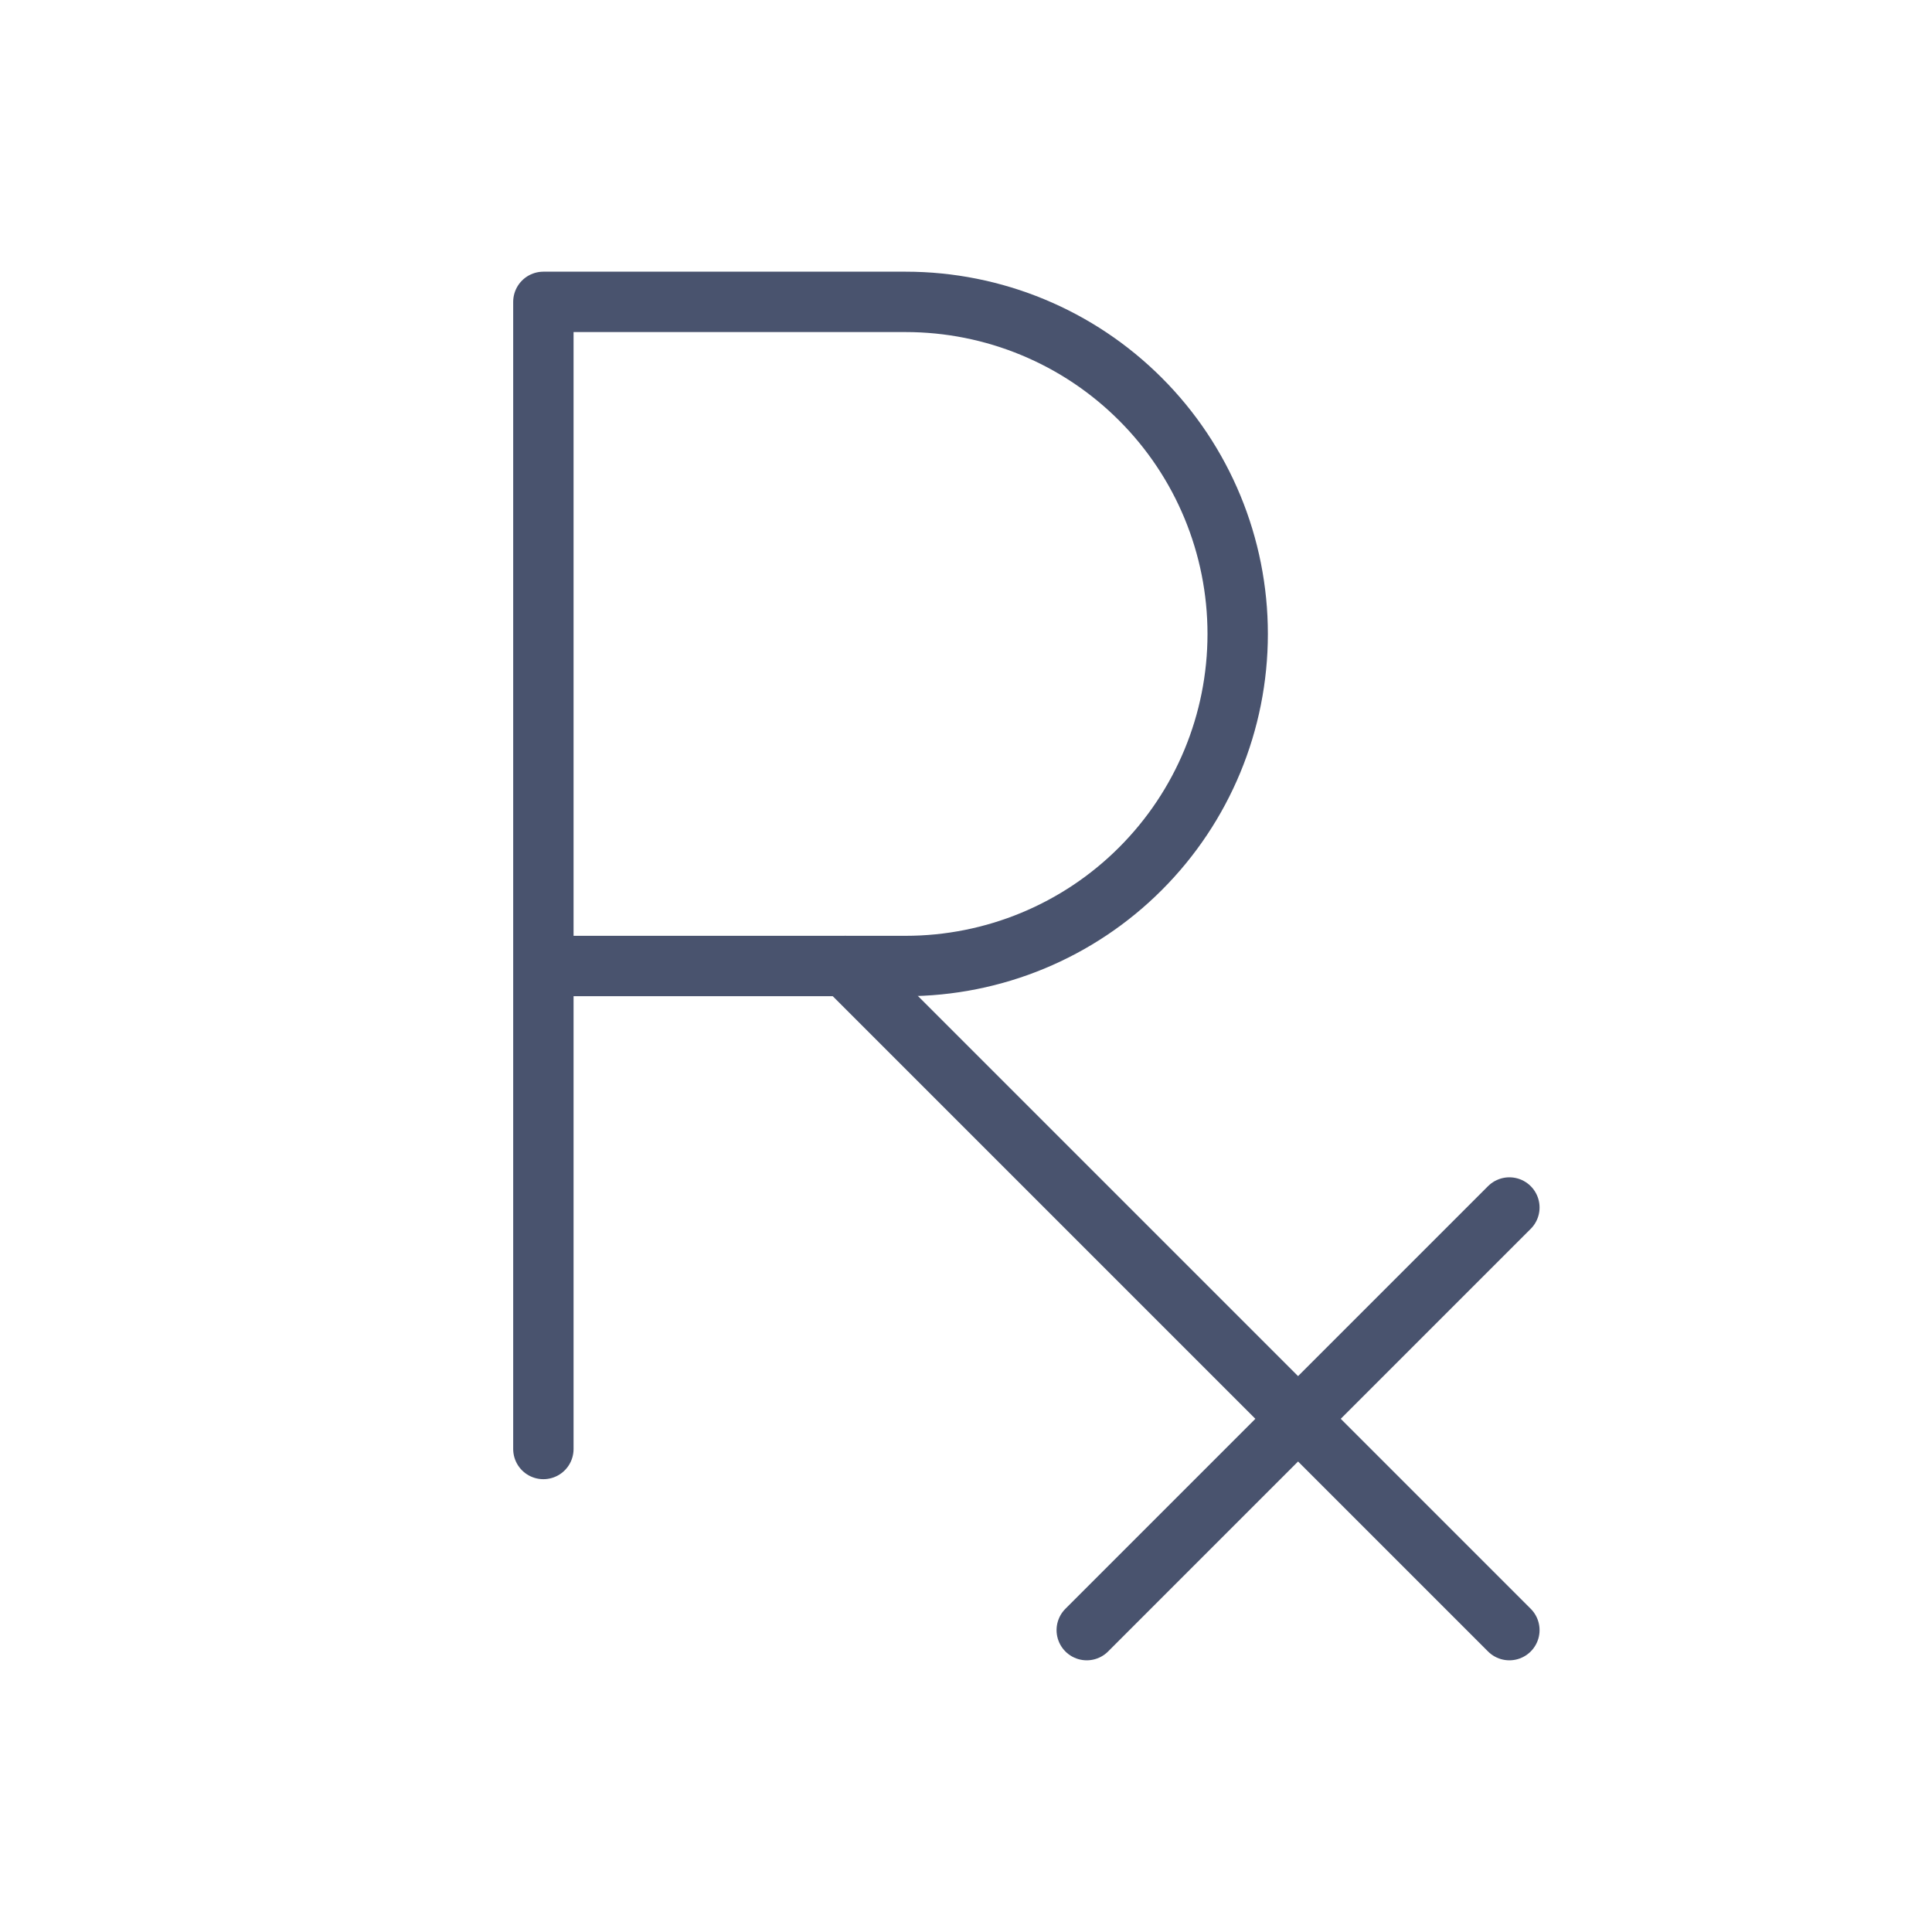 <svg width="32" height="32" viewBox="0 0 32 32" fill="none" xmlns="http://www.w3.org/2000/svg">
<path d="M9 16H15C16.459 16 17.858 15.421 18.889 14.389C19.921 13.358 20.5 11.959 20.5 10.5C20.5 9.041 19.921 7.642 18.889 6.611C17.858 5.579 16.459 5 15 5H9V24" stroke="#49536E" stroke-linecap="round" stroke-linejoin="round"/>
<path d="M14 16L25 27" stroke="#49536E" stroke-linecap="round" stroke-linejoin="round"/>
<path d="M25 20L18 27" stroke="#49536E" stroke-linecap="round" stroke-linejoin="round"/>
</svg>

